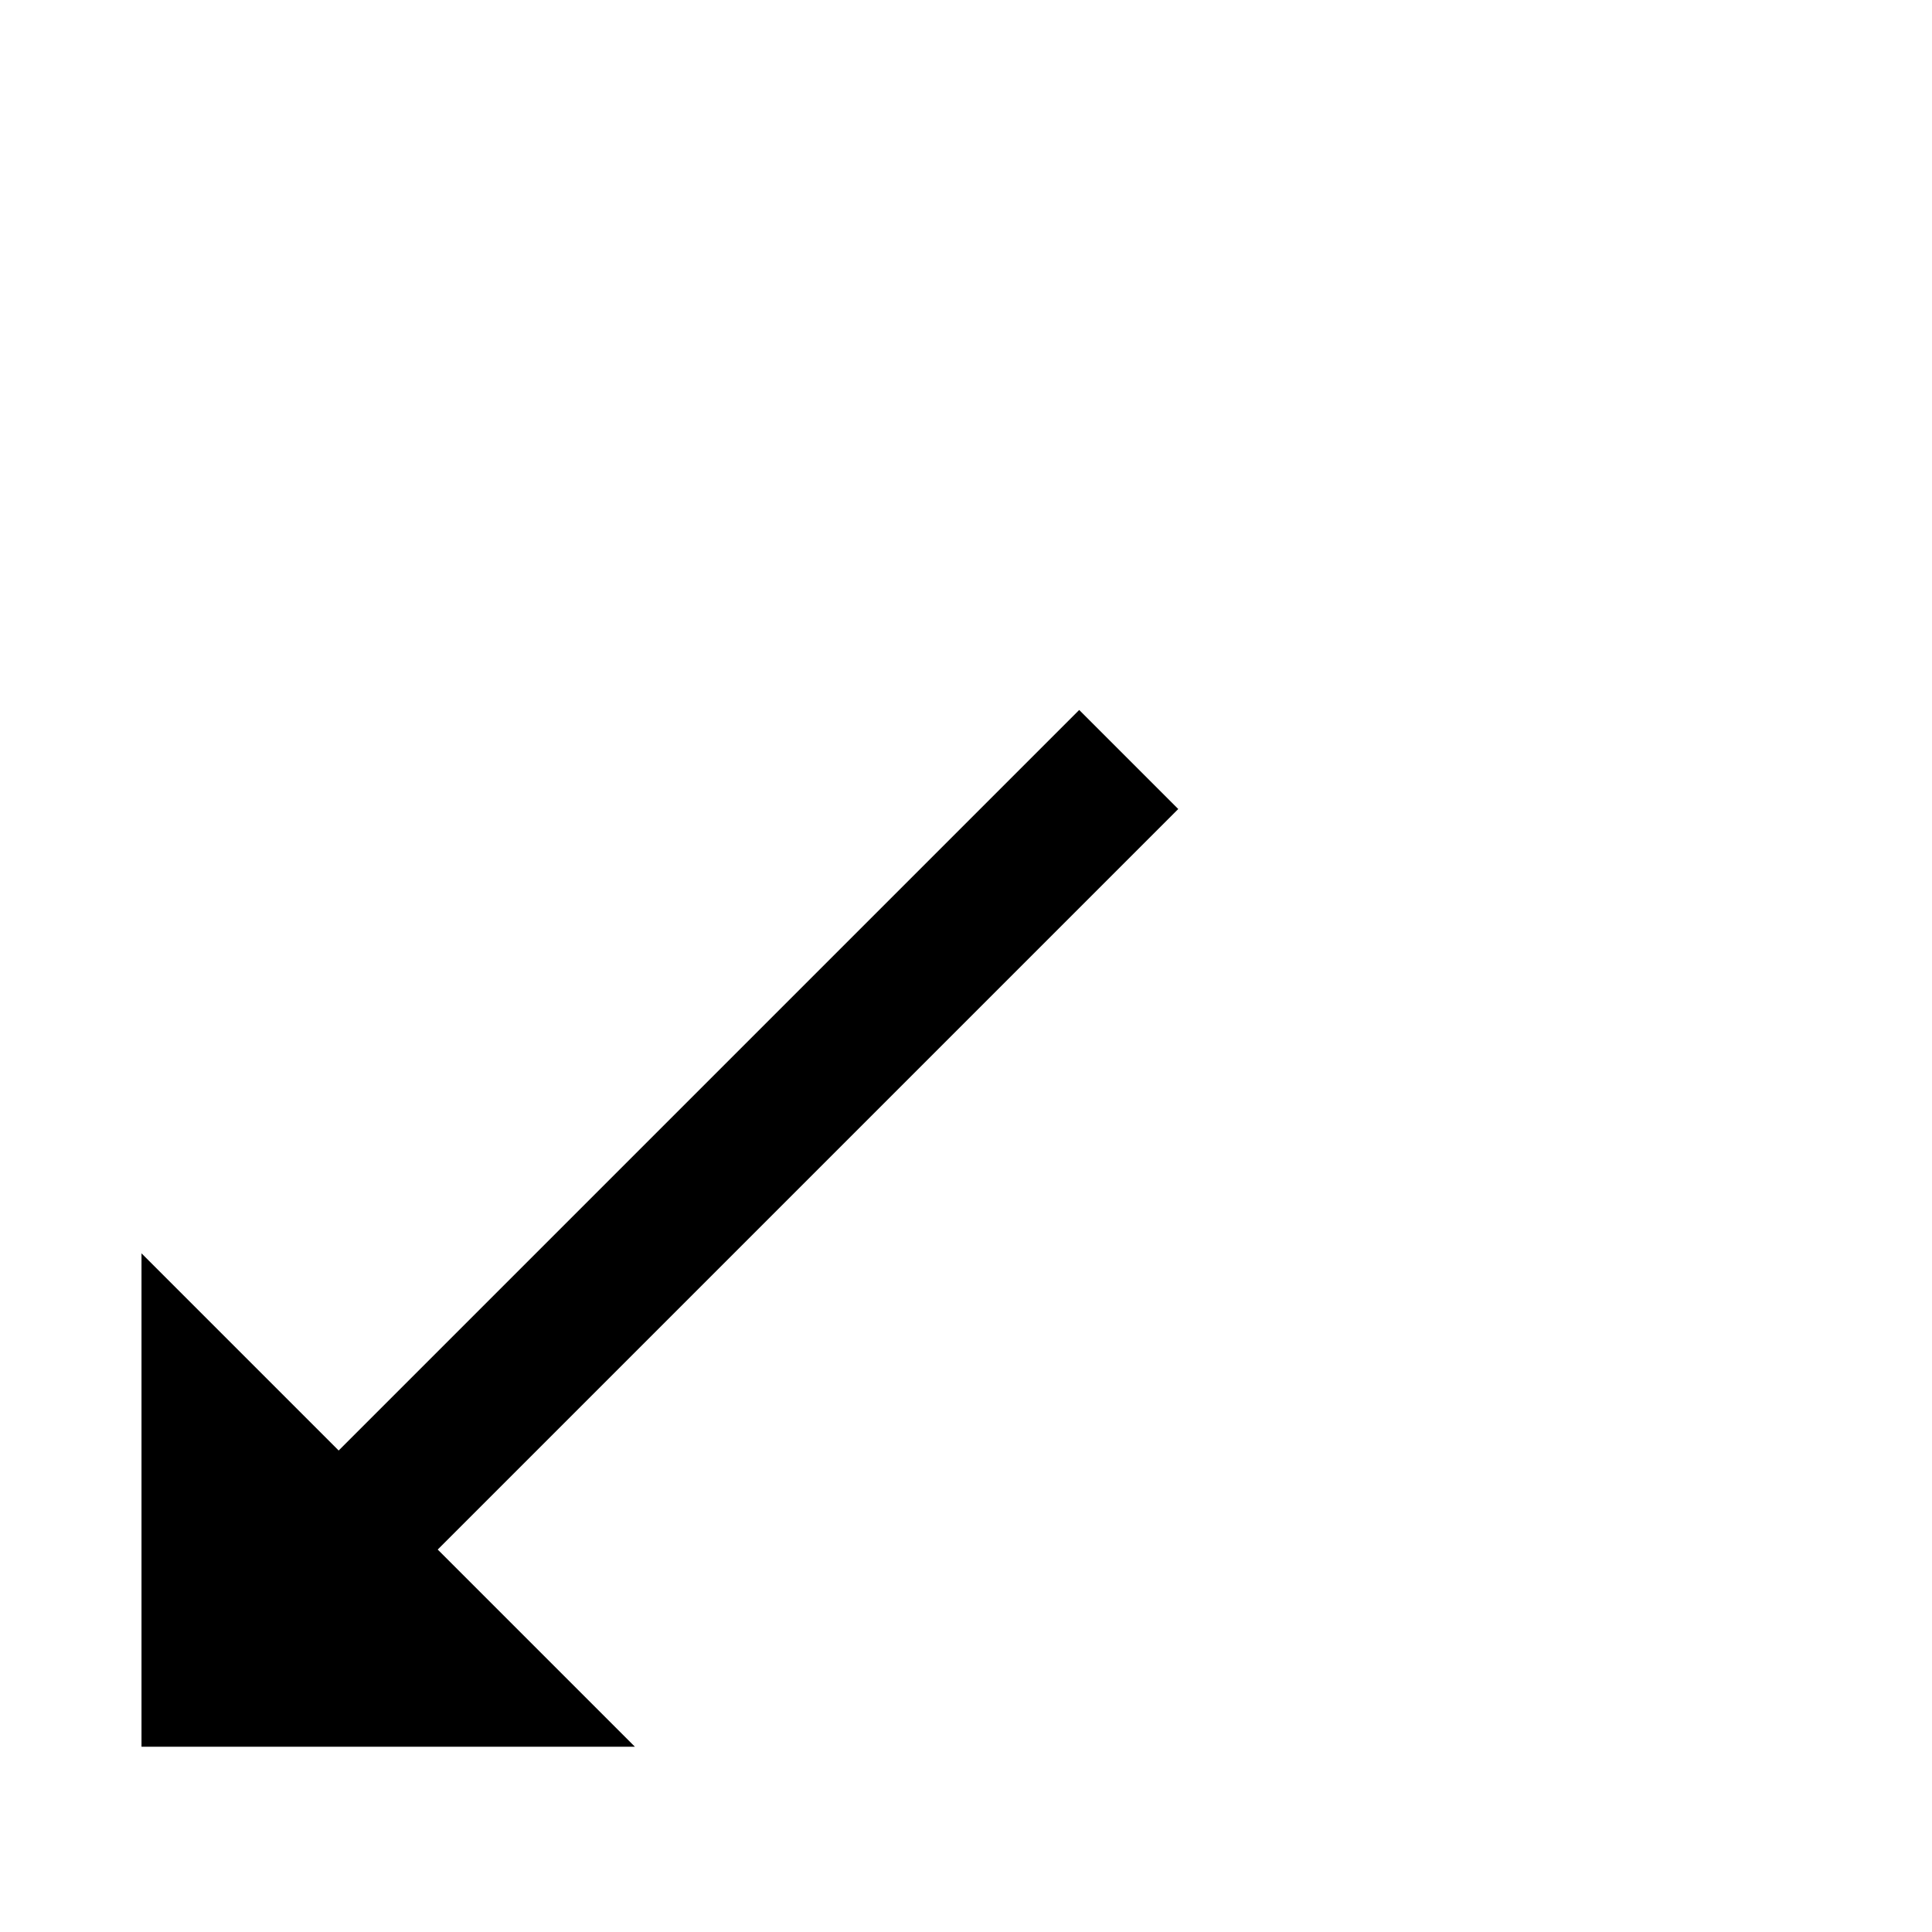 <?xml version="1.0" encoding="UTF-8" standalone="no"?>
<!-- Created with Inkscape (http://www.inkscape.org/) -->

<svg
   xmlns:dc="http://purl.org/dc/elements/1.1/"
   xmlns:cc="http://creativecommons.org/ns#"
   xmlns:rdf="http://www.w3.org/1999/02/22-rdf-syntax-ns#"
   xmlns:svg="http://www.w3.org/2000/svg"
   xmlns="http://www.w3.org/2000/svg"
   version="1.1"
   width="100%"
   height="100%"
   viewBox="0 -200 1000 1000"
   id="svg2">
  <defs
     id="defs10" />
  <g
     transform="translate(0,71.582)"
     id="g4">
    <path
       d="M 609.863,147.168 558.593,95.898 175.292,479.2 73.242,377.149 v 255.371 h 255.371 l -102.051,-102.051 z"
       id="path6"
       style="fill:currentColor" />
  </g>
</svg>
